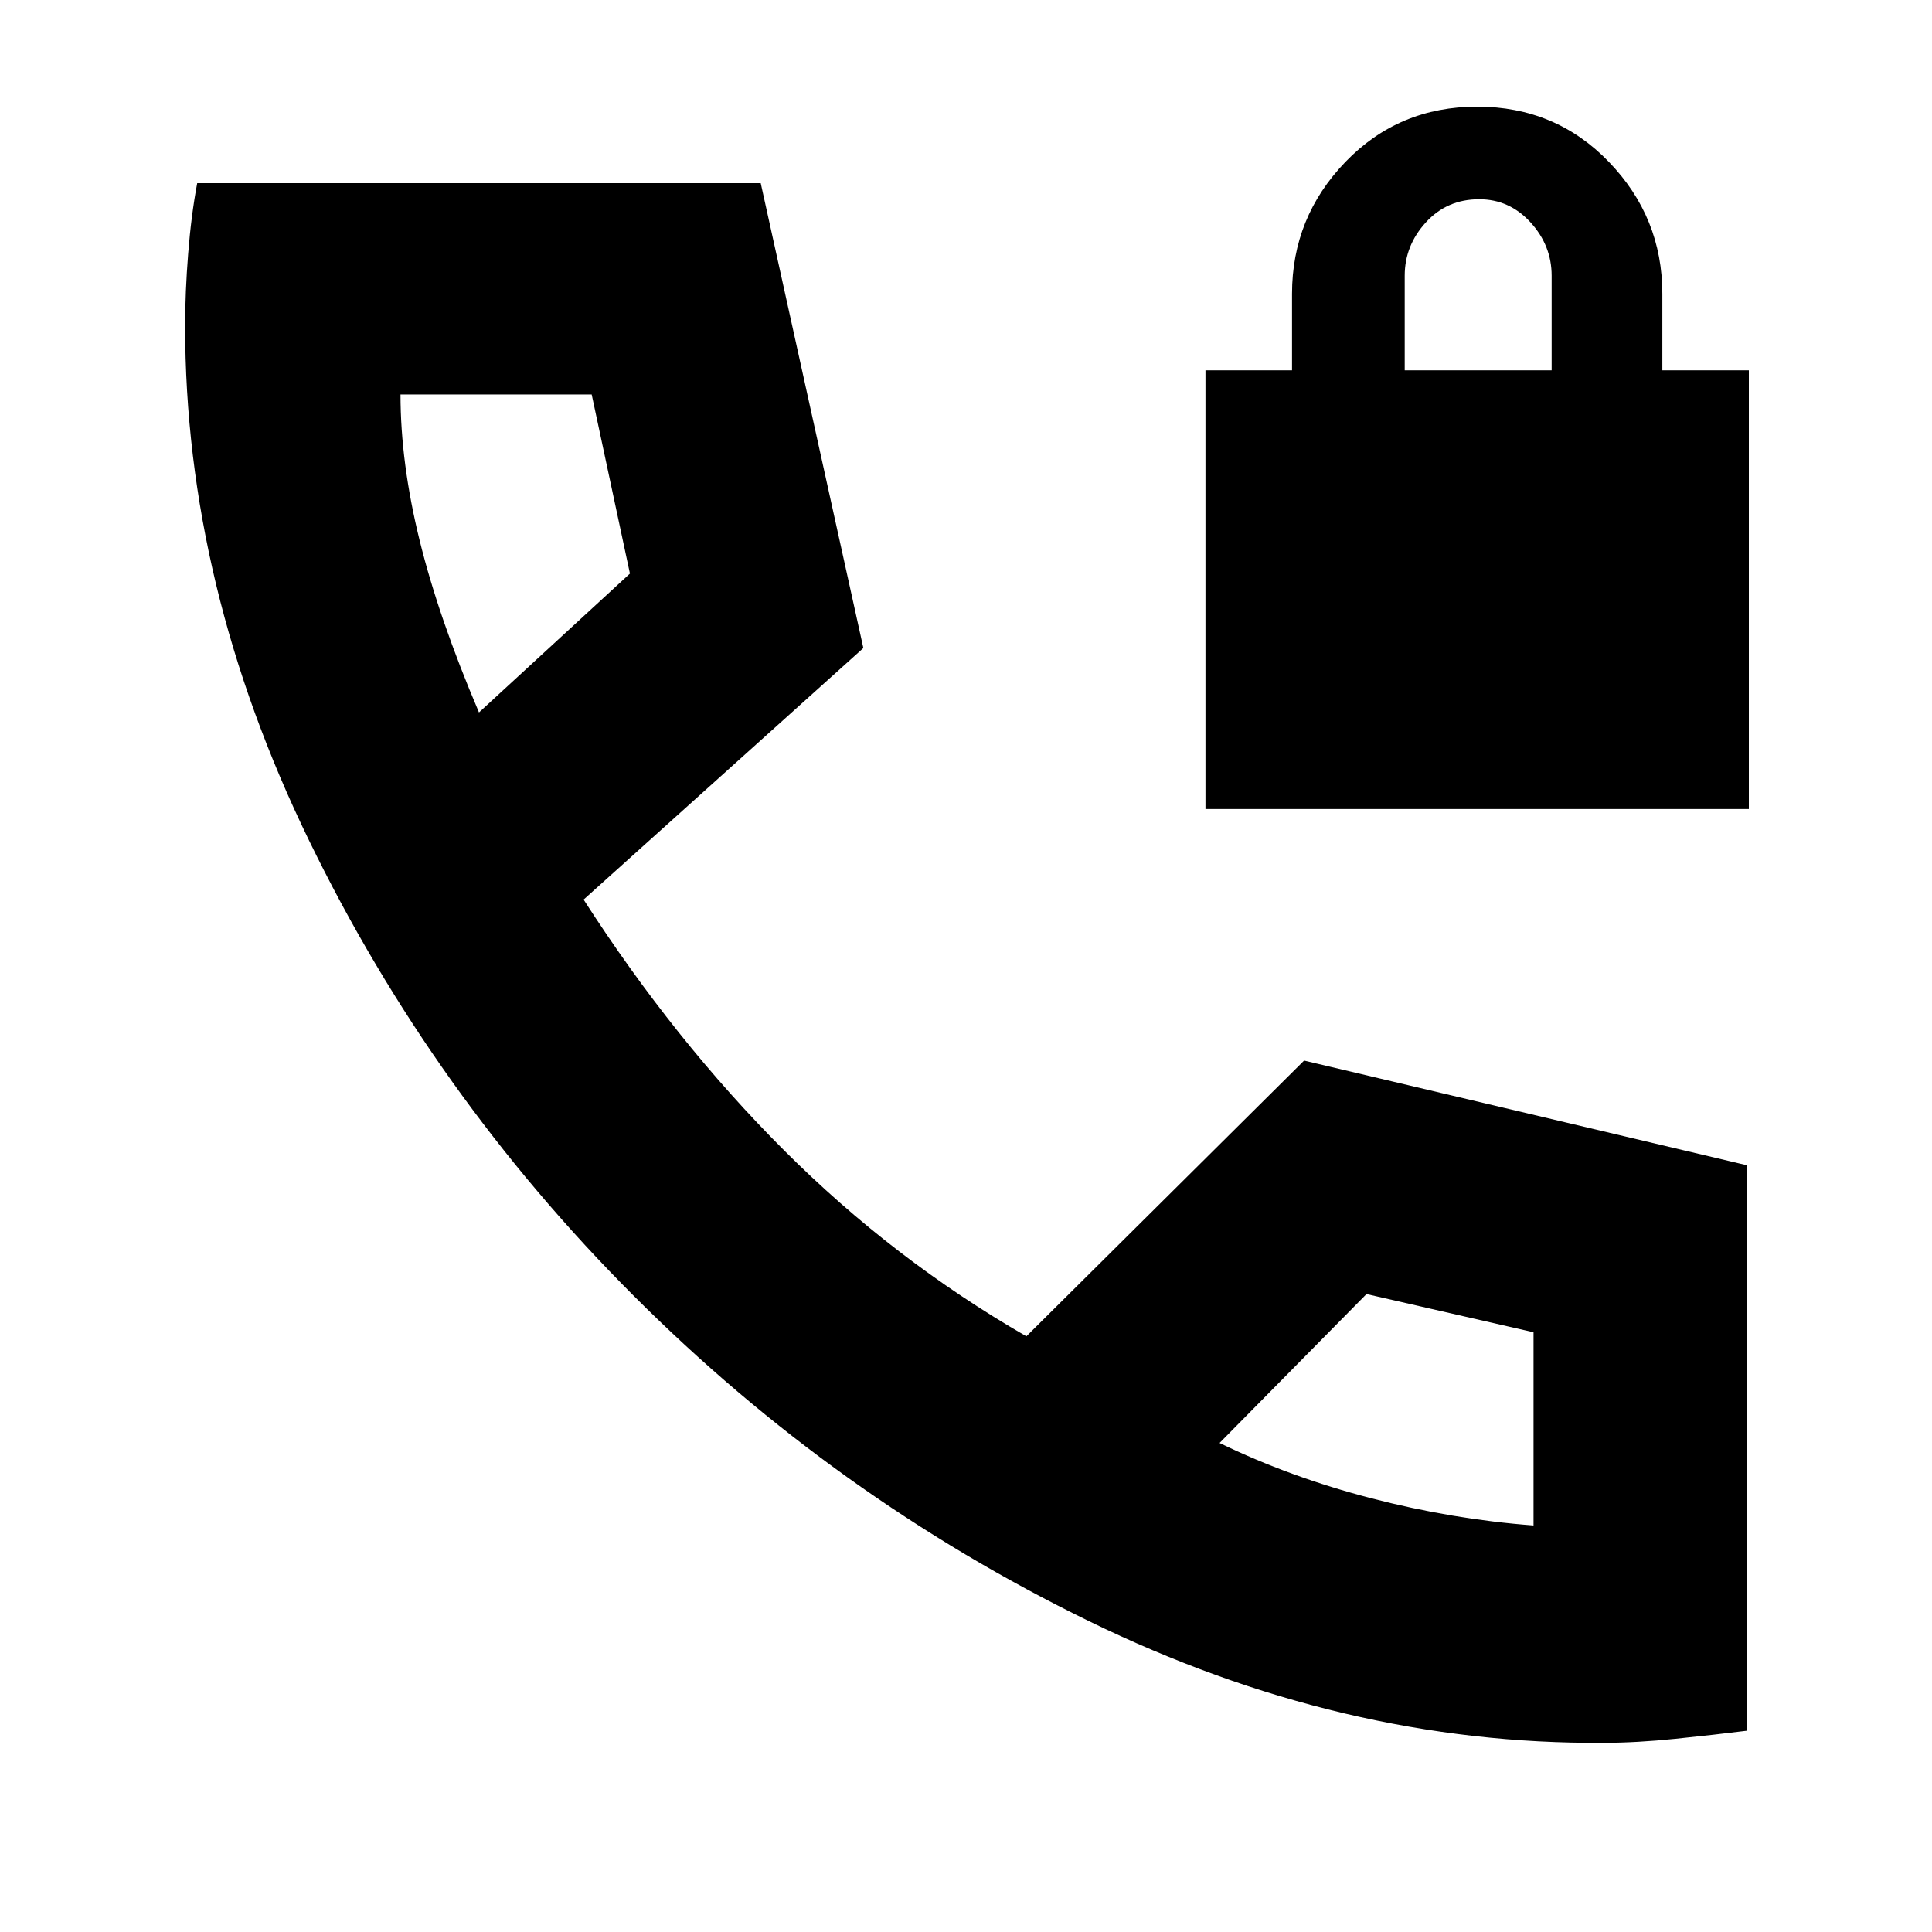<svg xmlns="http://www.w3.org/2000/svg" height="40" width="40"><path d="M24.958 16.75V7.667H26.75V6.083Q26.75 4.5 27.854 3.354Q28.958 2.208 30.583 2.208Q32.208 2.208 33.312 3.354Q34.417 4.5 34.417 6.083V7.667H36.208V16.75ZM29.083 7.667H32.125V5.708Q32.125 5.083 31.688 4.604Q31.25 4.125 30.625 4.125Q29.958 4.125 29.521 4.604Q29.083 5.083 29.083 5.708ZM33.208 36.083Q27.792 36.125 22.542 33.562Q17.292 31 13.125 26.833Q8.958 22.667 6.396 17.396Q3.833 12.125 3.833 6.75Q3.833 6.042 3.896 5.25Q3.958 4.458 4.083 3.792H15.75L17.875 13.417L12.083 18.625Q13.958 21.542 16.229 23.812Q18.5 26.083 21.25 27.667L27 21.958L36.167 24.125V35.833Q35.5 35.917 34.688 36Q33.875 36.083 33.208 36.083ZM9.917 14.75 13.042 11.875 12.25 8.167H8.292Q8.292 9.583 8.688 11.188Q9.083 12.792 9.917 14.75ZM25.25 29.875Q26.708 30.583 28.396 31.021Q30.083 31.458 31.75 31.583V27.583L28.292 26.792ZM9.917 14.75Q9.917 14.75 9.917 14.75Q9.917 14.75 9.917 14.75ZM25.25 29.875Q25.25 29.875 25.25 29.875Q25.25 29.875 25.25 29.875Z"/></svg>